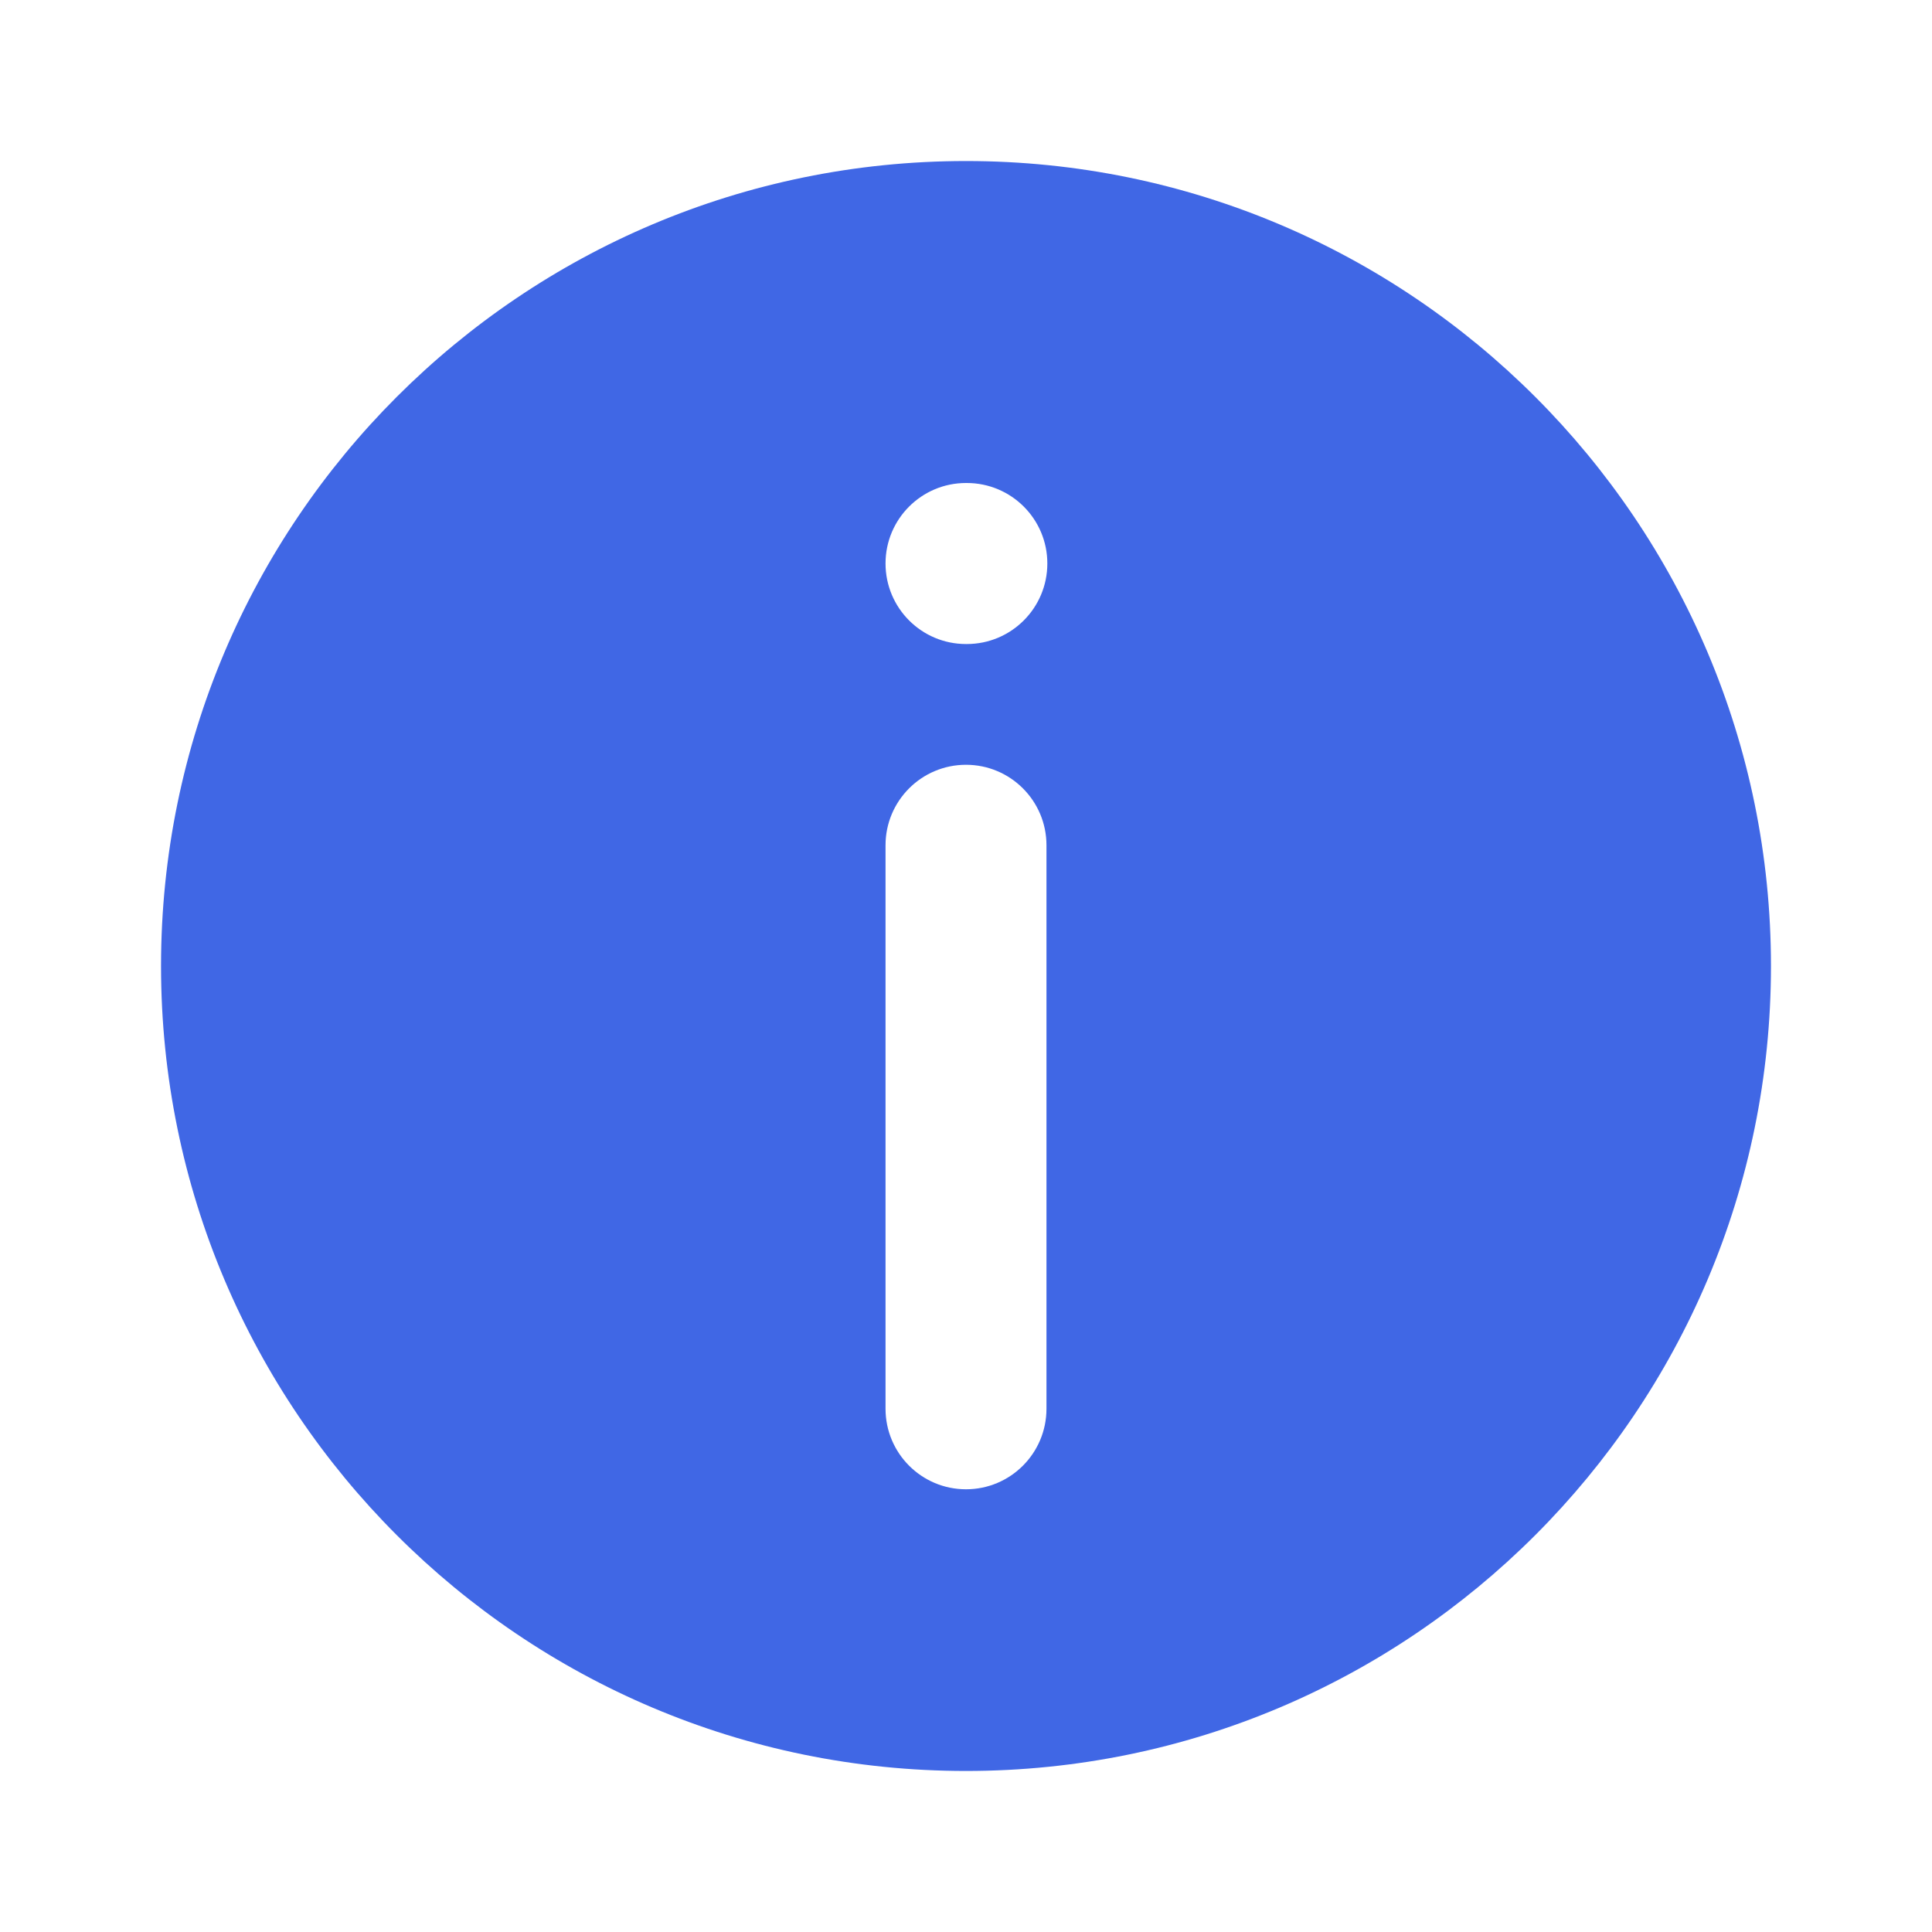 <svg xmlns="http://www.w3.org/2000/svg" width="20" height="20" viewBox="0 0 20 20" fill="none">
  <path fill-rule="evenodd" clip-rule="evenodd" d="M18.333 10C18.333 14.602 14.602 18.333 10 18.333C5.398 18.333 1.667 14.602 1.667 10C1.667 5.398 5.398 1.667 10 1.667C14.602 1.667 18.333 5.398 18.333 10ZM10 5C9.54 5 9.167 5.373 9.167 5.833C9.167 6.294 9.54 6.667 10 6.667H10.008C10.469 6.667 10.842 6.294 10.842 5.833C10.842 5.373 10.469 5 10.008 5H10ZM10.833 8.75C10.833 8.29 10.46 7.917 10 7.917C9.54 7.917 9.167 8.29 9.167 8.75V14.583C9.167 15.044 9.54 15.417 10 15.417C10.46 15.417 10.833 15.044 10.833 14.583V8.75Z" fill="#4067E5"/>
</svg>
